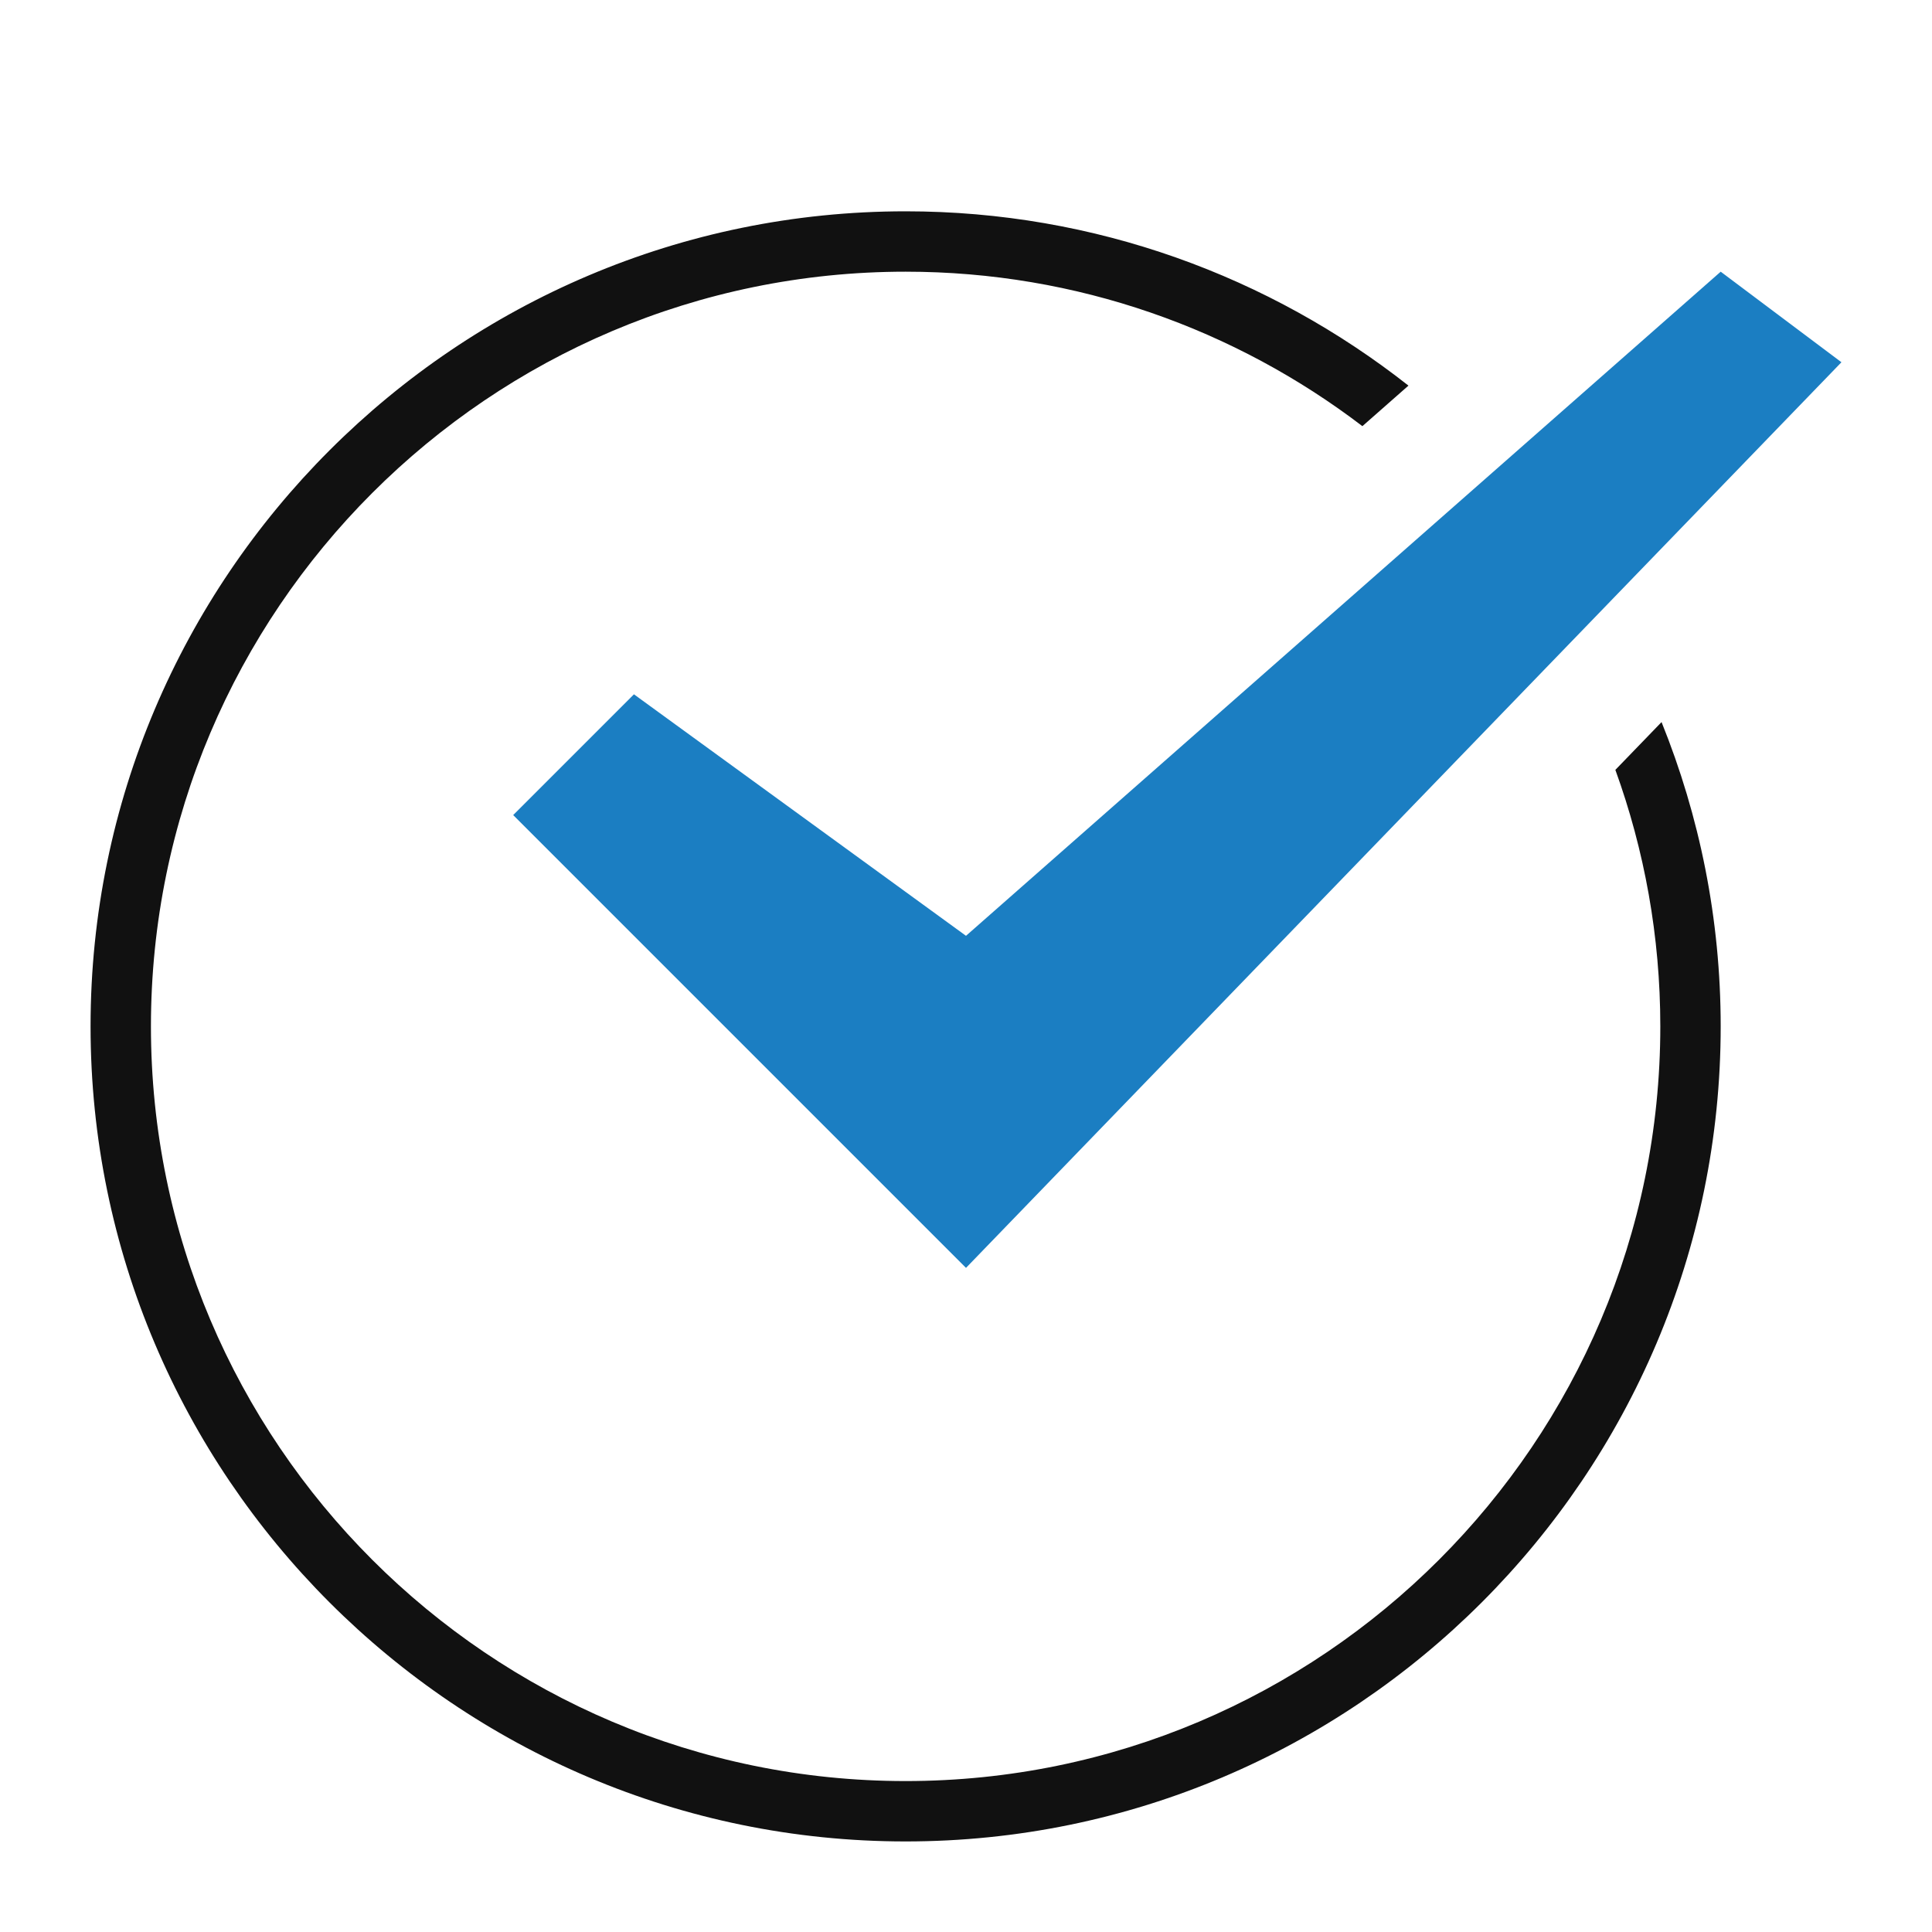 <svg width="64" height="64" viewBox="0 0 64 64" fill="none" xmlns="http://www.w3.org/2000/svg">
<path d="M53.511 25.503C54.473 28.157 55 31.018 55 34C55 47.785 43.785 59 30 59C16.215 59 5 47.785 5 34C5 20.215 16.215 9 30 9C35.683 9 40.927 10.91 45.131 14.117L46.657 12.774C42.065 9.162 36.282 7 30 7C15.112 7 3 19.112 3 34C3 48.888 15.112 61 30 61C44.888 61 57 48.888 57 34C57 30.438 56.3 27.037 55.041 23.92L53.511 25.503Z" fill="#111111"/>
<path d="M57 9L32 31L21 23L17 27L32 42L61 12L57 9Z" fill="#1B7EC2"/>
</svg>
